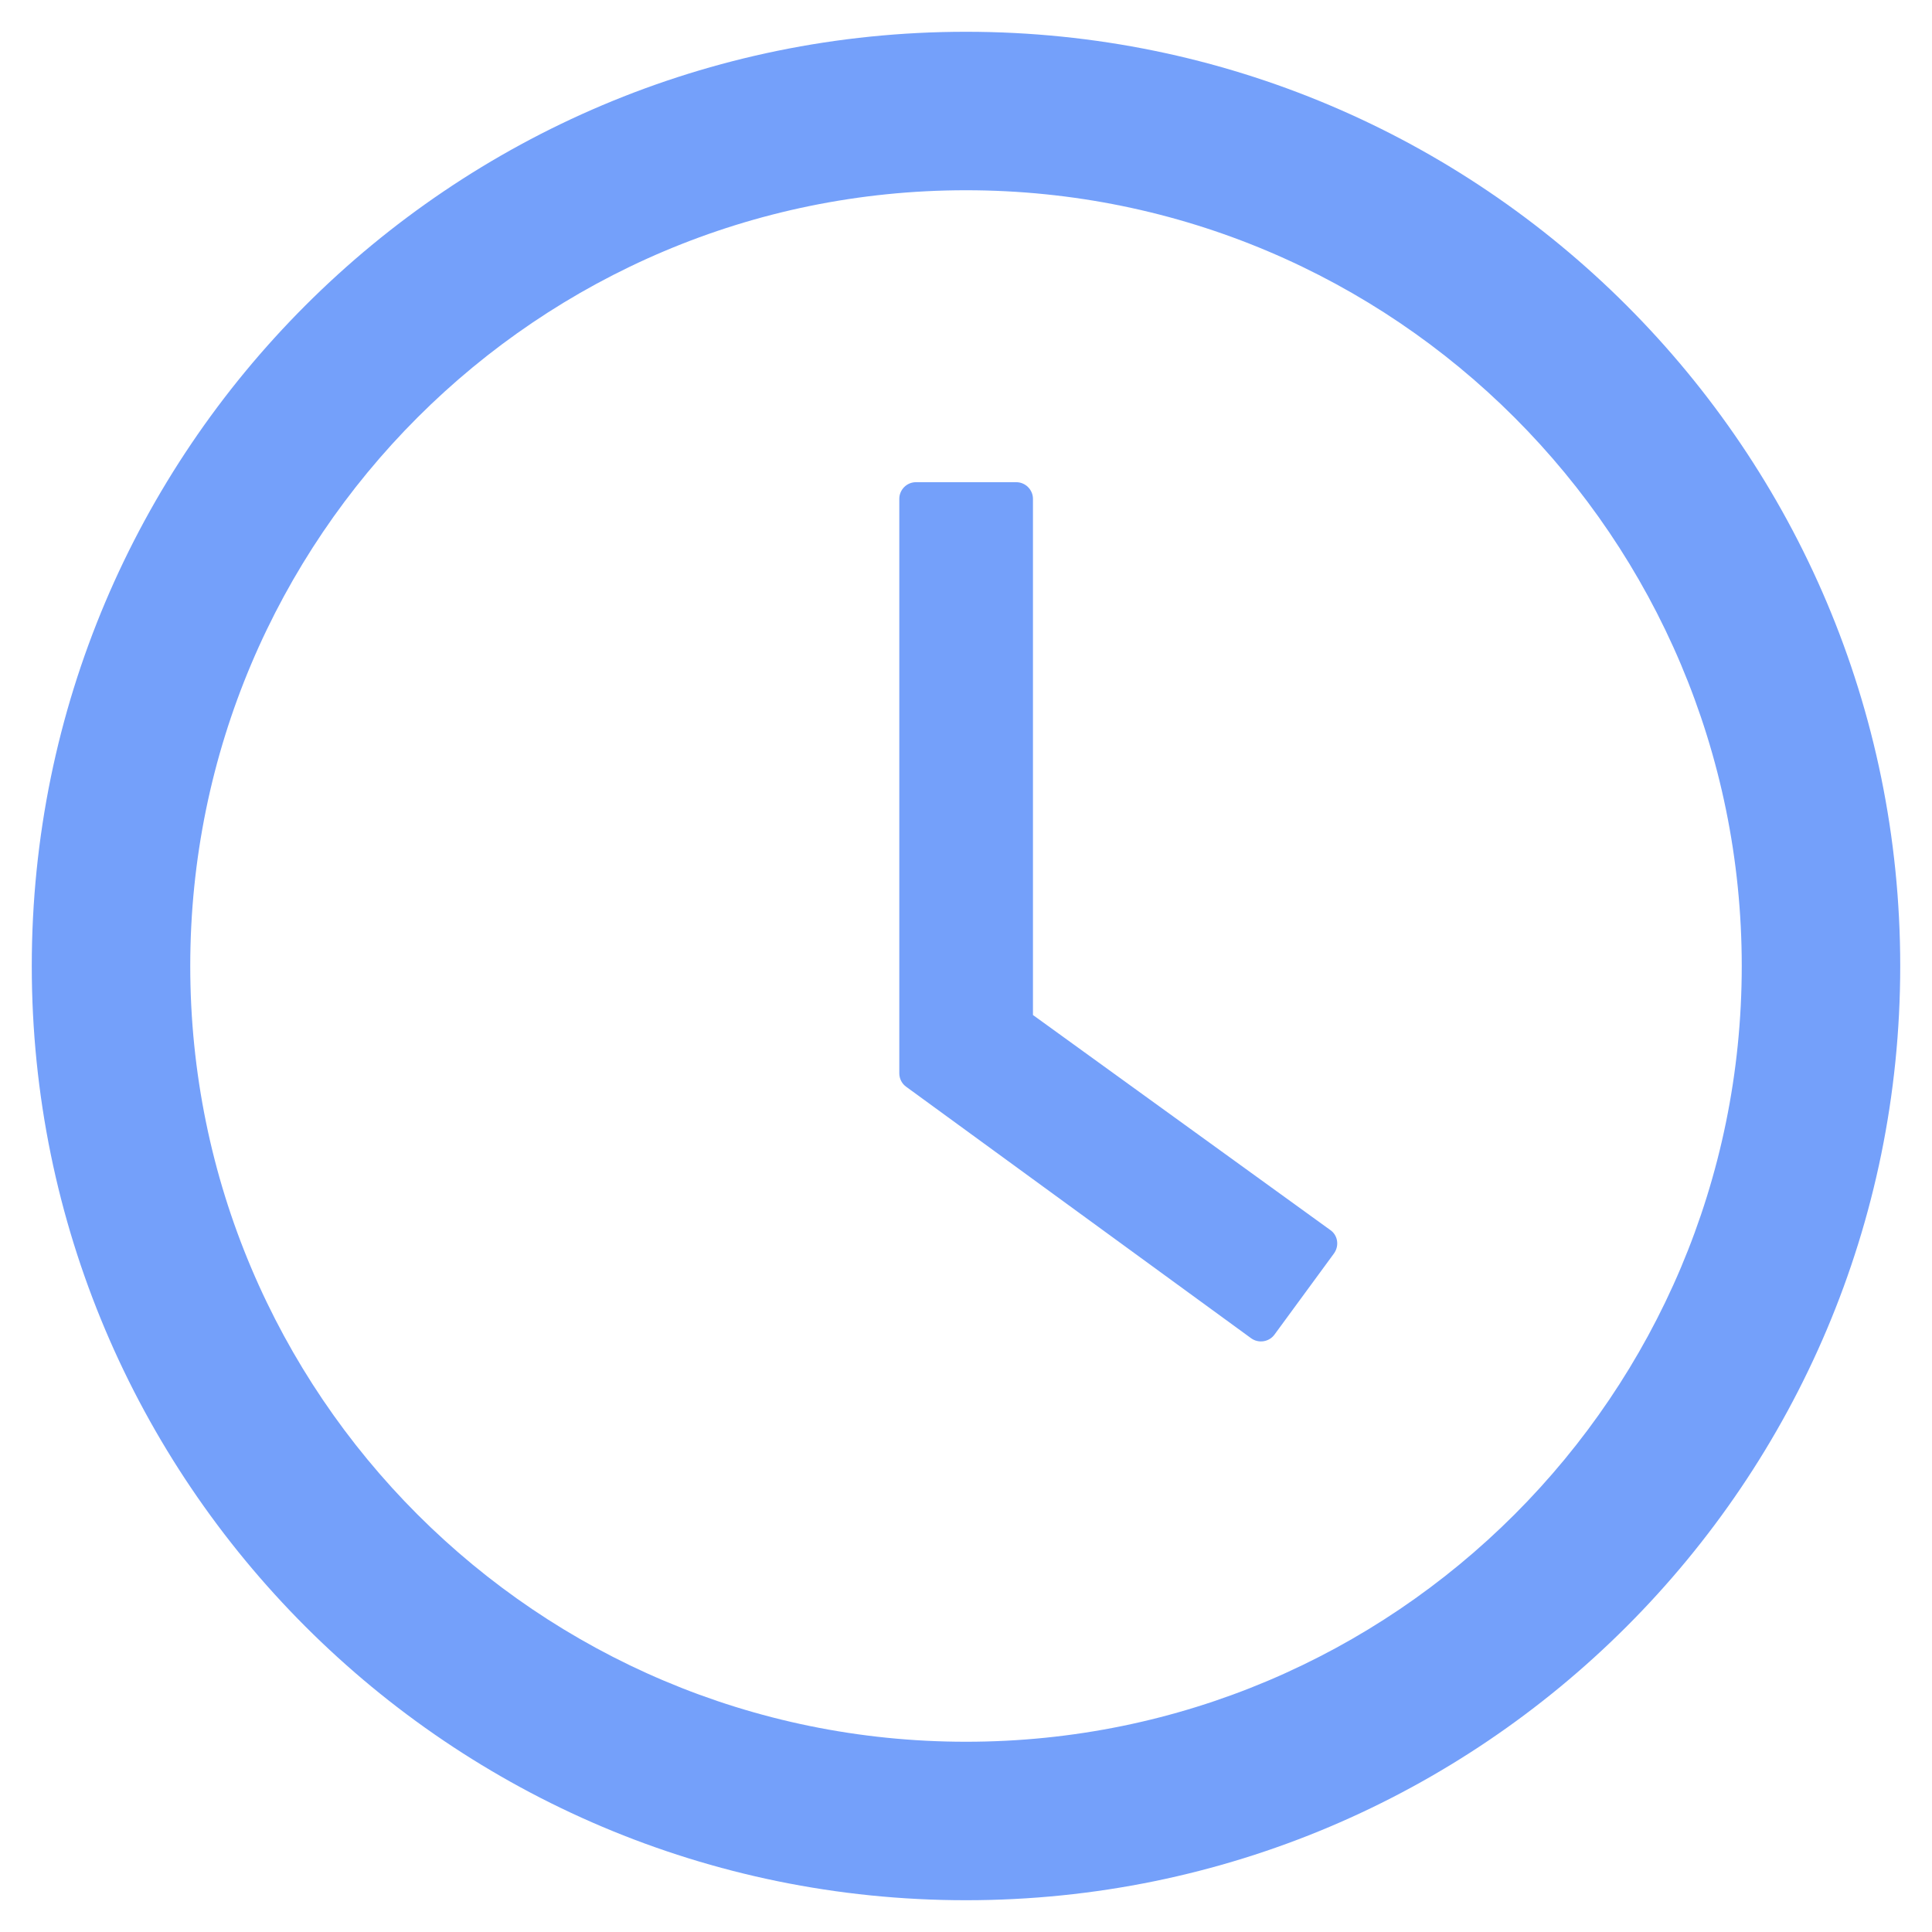 <?xml version="1.0" encoding="UTF-8"?>
<svg width="38px" height="38px" viewBox="0 0 38 38" version="1.1" xmlns="http://www.w3.org/2000/svg" xmlns:xlink="http://www.w3.org/1999/xlink">
    <!-- Generator: Sketch 60 (88103) - https://sketch.com -->
    <title>time-circle</title>
    <desc>Created with Sketch.</desc>
    <g id="AI能力平台-研究中心" stroke="none" stroke-width="1" fill="none" fill-rule="evenodd">
        <g id="个人中心-服务账单" transform="translate(-393, -280)" fill-rule="nonzero">
            <g id="编组-5" transform="translate(153, 95)">
                <g id="编组-3" transform="translate(146, 72)">
                    <g id="time-circle" transform="translate(92, 111)">
                        <rect id="矩形" fill="#000000" opacity="0" x="0" y="0" width="42" height="42"></rect>
                        <path d="M21,2.625 C10.853,2.625 2.625,10.853 2.625,21 C2.625,31.147 10.853,39.375 21,39.375 C31.147,39.375 39.375,31.147 39.375,21 C39.375,10.853 31.147,2.625 21,2.625 Z M21,36.258 C12.575,36.258 5.742,29.425 5.742,21 C5.742,12.575 12.575,5.742 21,5.742 C29.425,5.742 36.258,12.575 36.258,21 C36.258,29.425 29.425,36.258 21,36.258 Z" id="形状" fill="#74A0FA"></path>
                        <path d="M28.165,26.193 L22.317,21.964 L22.317,11.812 C22.317,11.632 22.169,11.484 21.988,11.484 L20.016,11.484 C19.835,11.484 19.688,11.632 19.688,11.812 L19.688,23.108 C19.688,23.215 19.737,23.313 19.823,23.375 L26.607,28.321 C26.754,28.428 26.96,28.395 27.066,28.252 L28.239,26.652 C28.346,26.5 28.313,26.295 28.165,26.193 L28.165,26.193 Z" id="路径" fill="#74A0FA"></path>
                    </g>
                </g>
            </g>
        </g>
    </g>
</svg>